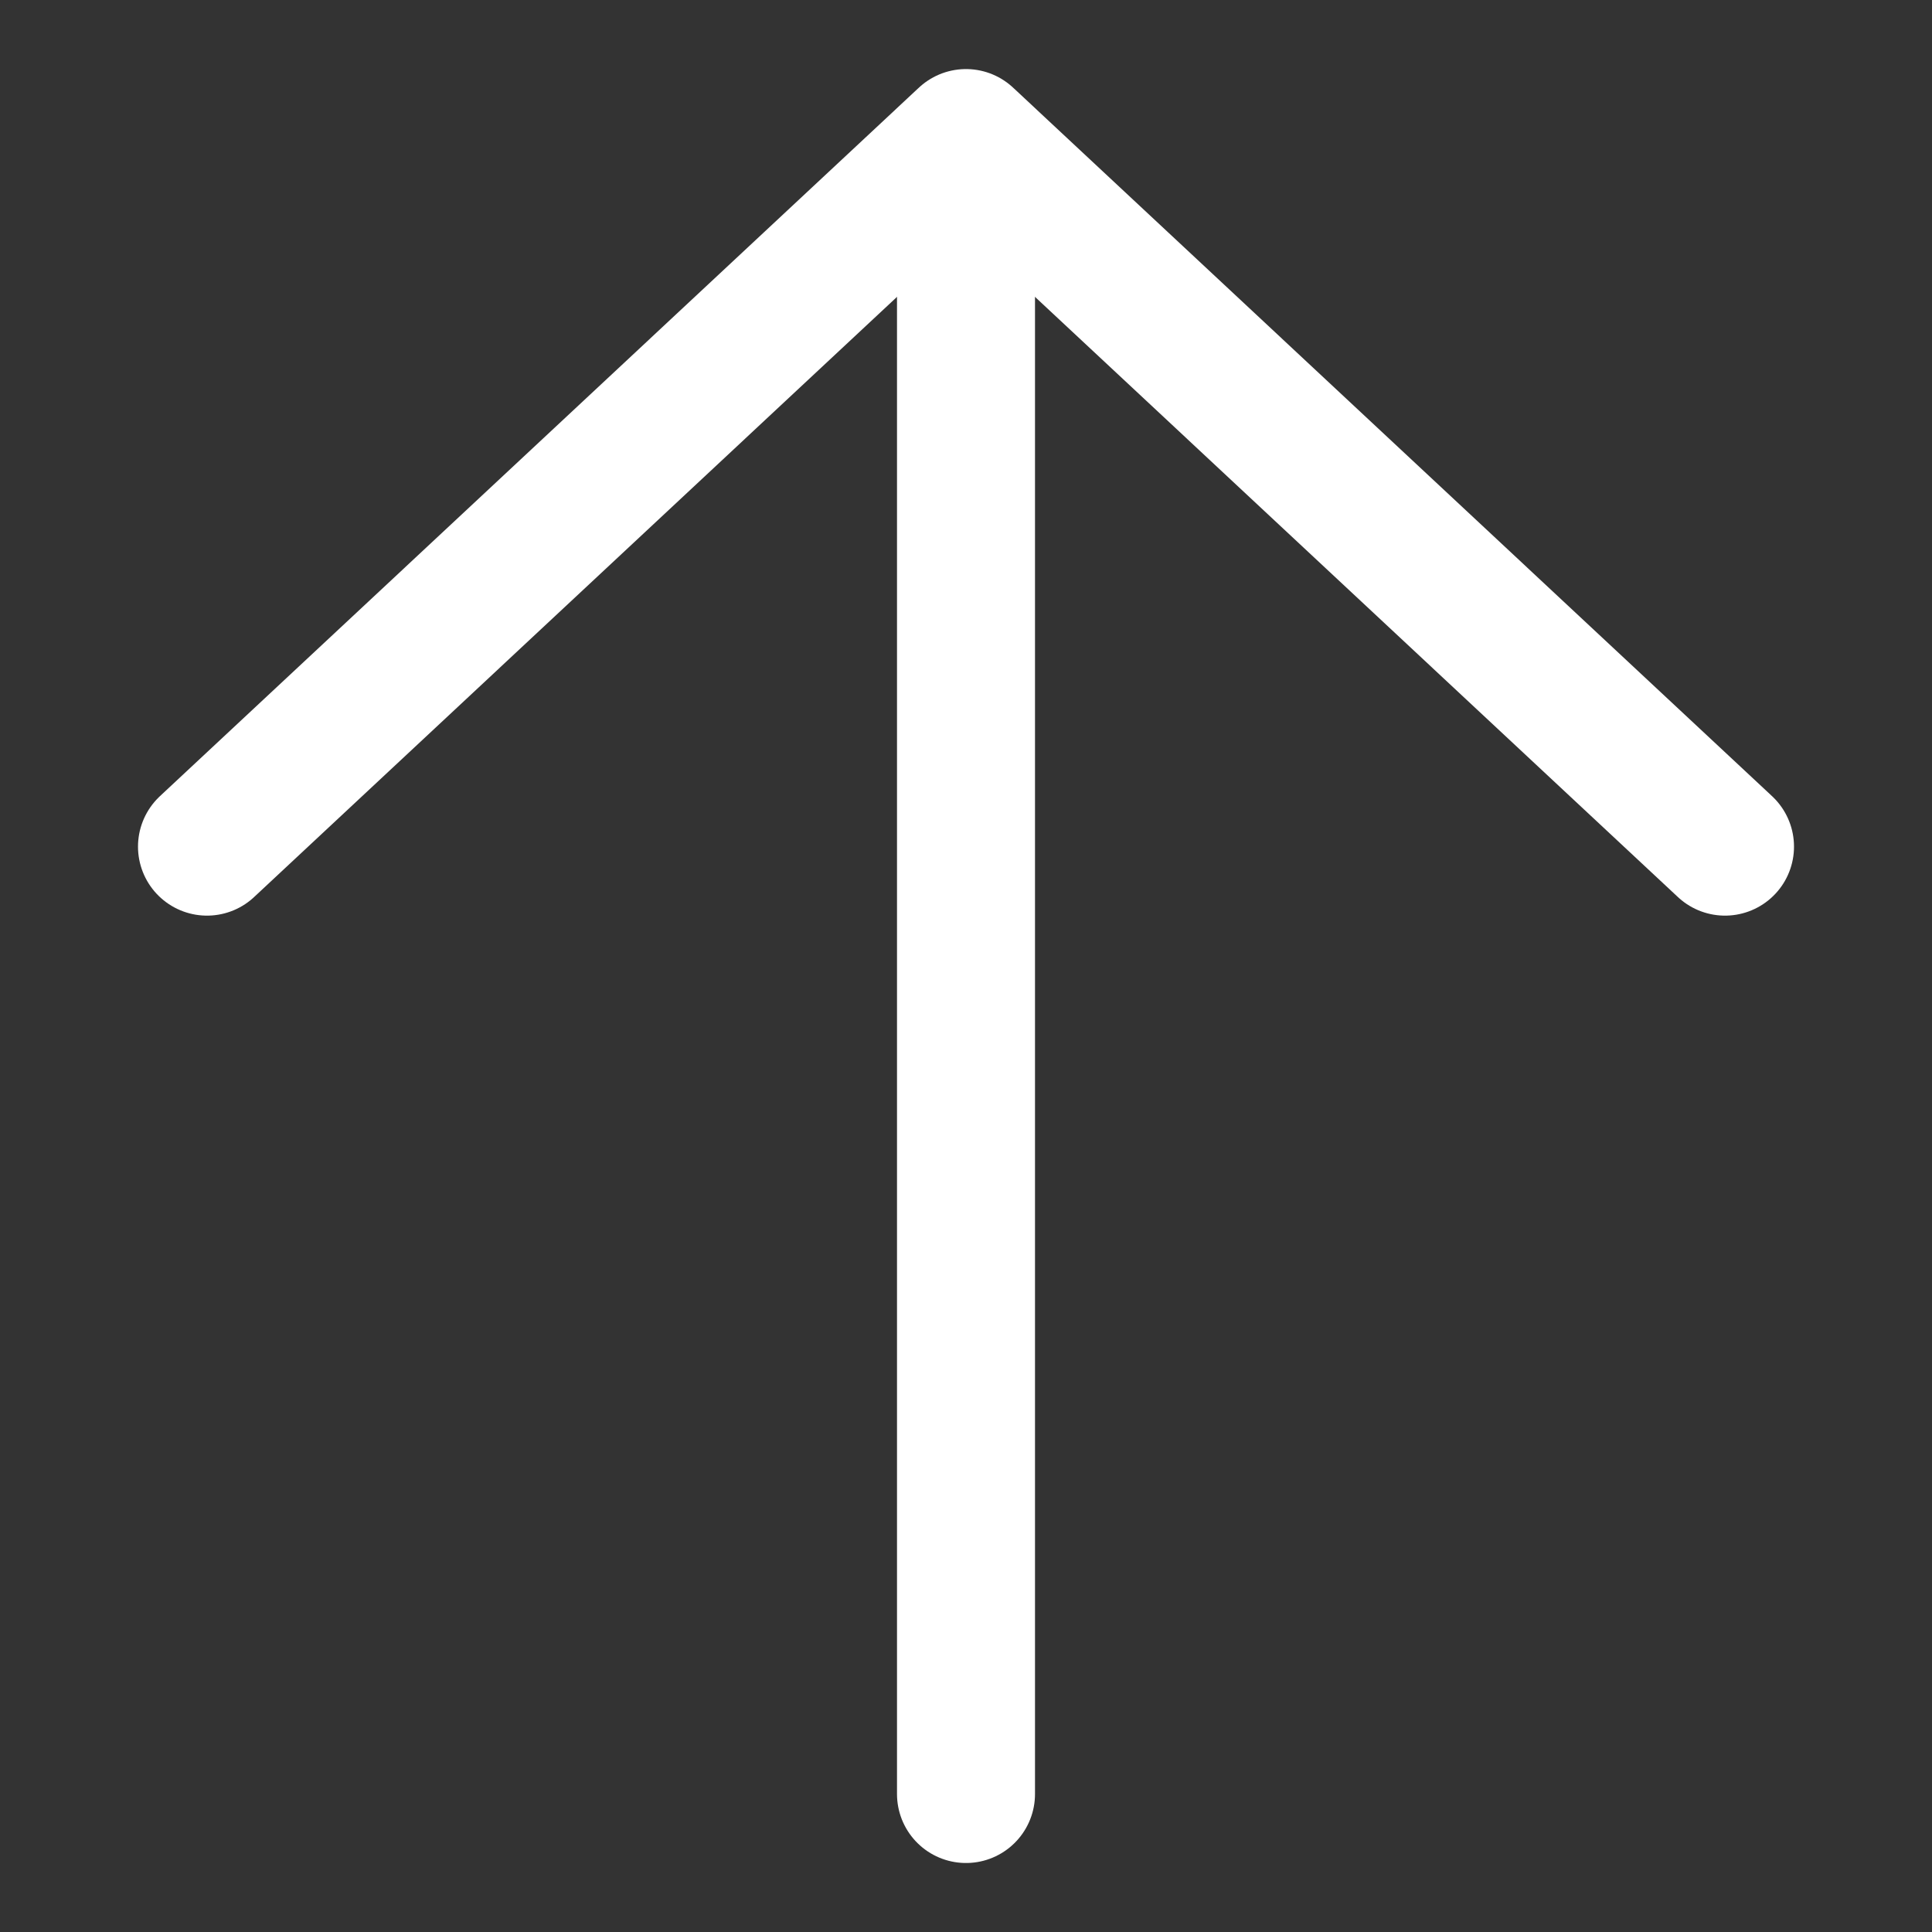 <svg xmlns="http://www.w3.org/2000/svg" width="28" height="28" viewBox="0 0 28 28">
    <rect x="0" y="0" width="28" height="28" fill="#333333" stroke="none"/>
    <defs>
        <clipPath id="etir0ahyka">
            <path data-name="사각형 3194" transform="translate(1825 5499)" style="fill:#643a3a" d="M0 0h28v28H0z"/>
        </clipPath>
    </defs>
    <g data-name="Icon feather-download" transform="translate(-1825 -5499)" style="clip-path:url(#etir0ahyka)">
        <path data-name="패스 12950" d="m0 0 11 10.269L22 0" transform="rotate(180 925 2755.635)" style="fill:none;stroke:#fff;stroke-linecap:round;stroke-linejoin:round;stroke-width:2px"/>
        <path data-name="패스 12951" d="M0 23.059V0" transform="rotate(180 919.5 2762.5)" style="fill:none;stroke:#fff;stroke-linecap:round;stroke-linejoin:round;stroke-width:2px"/>
    </g>
</svg>
